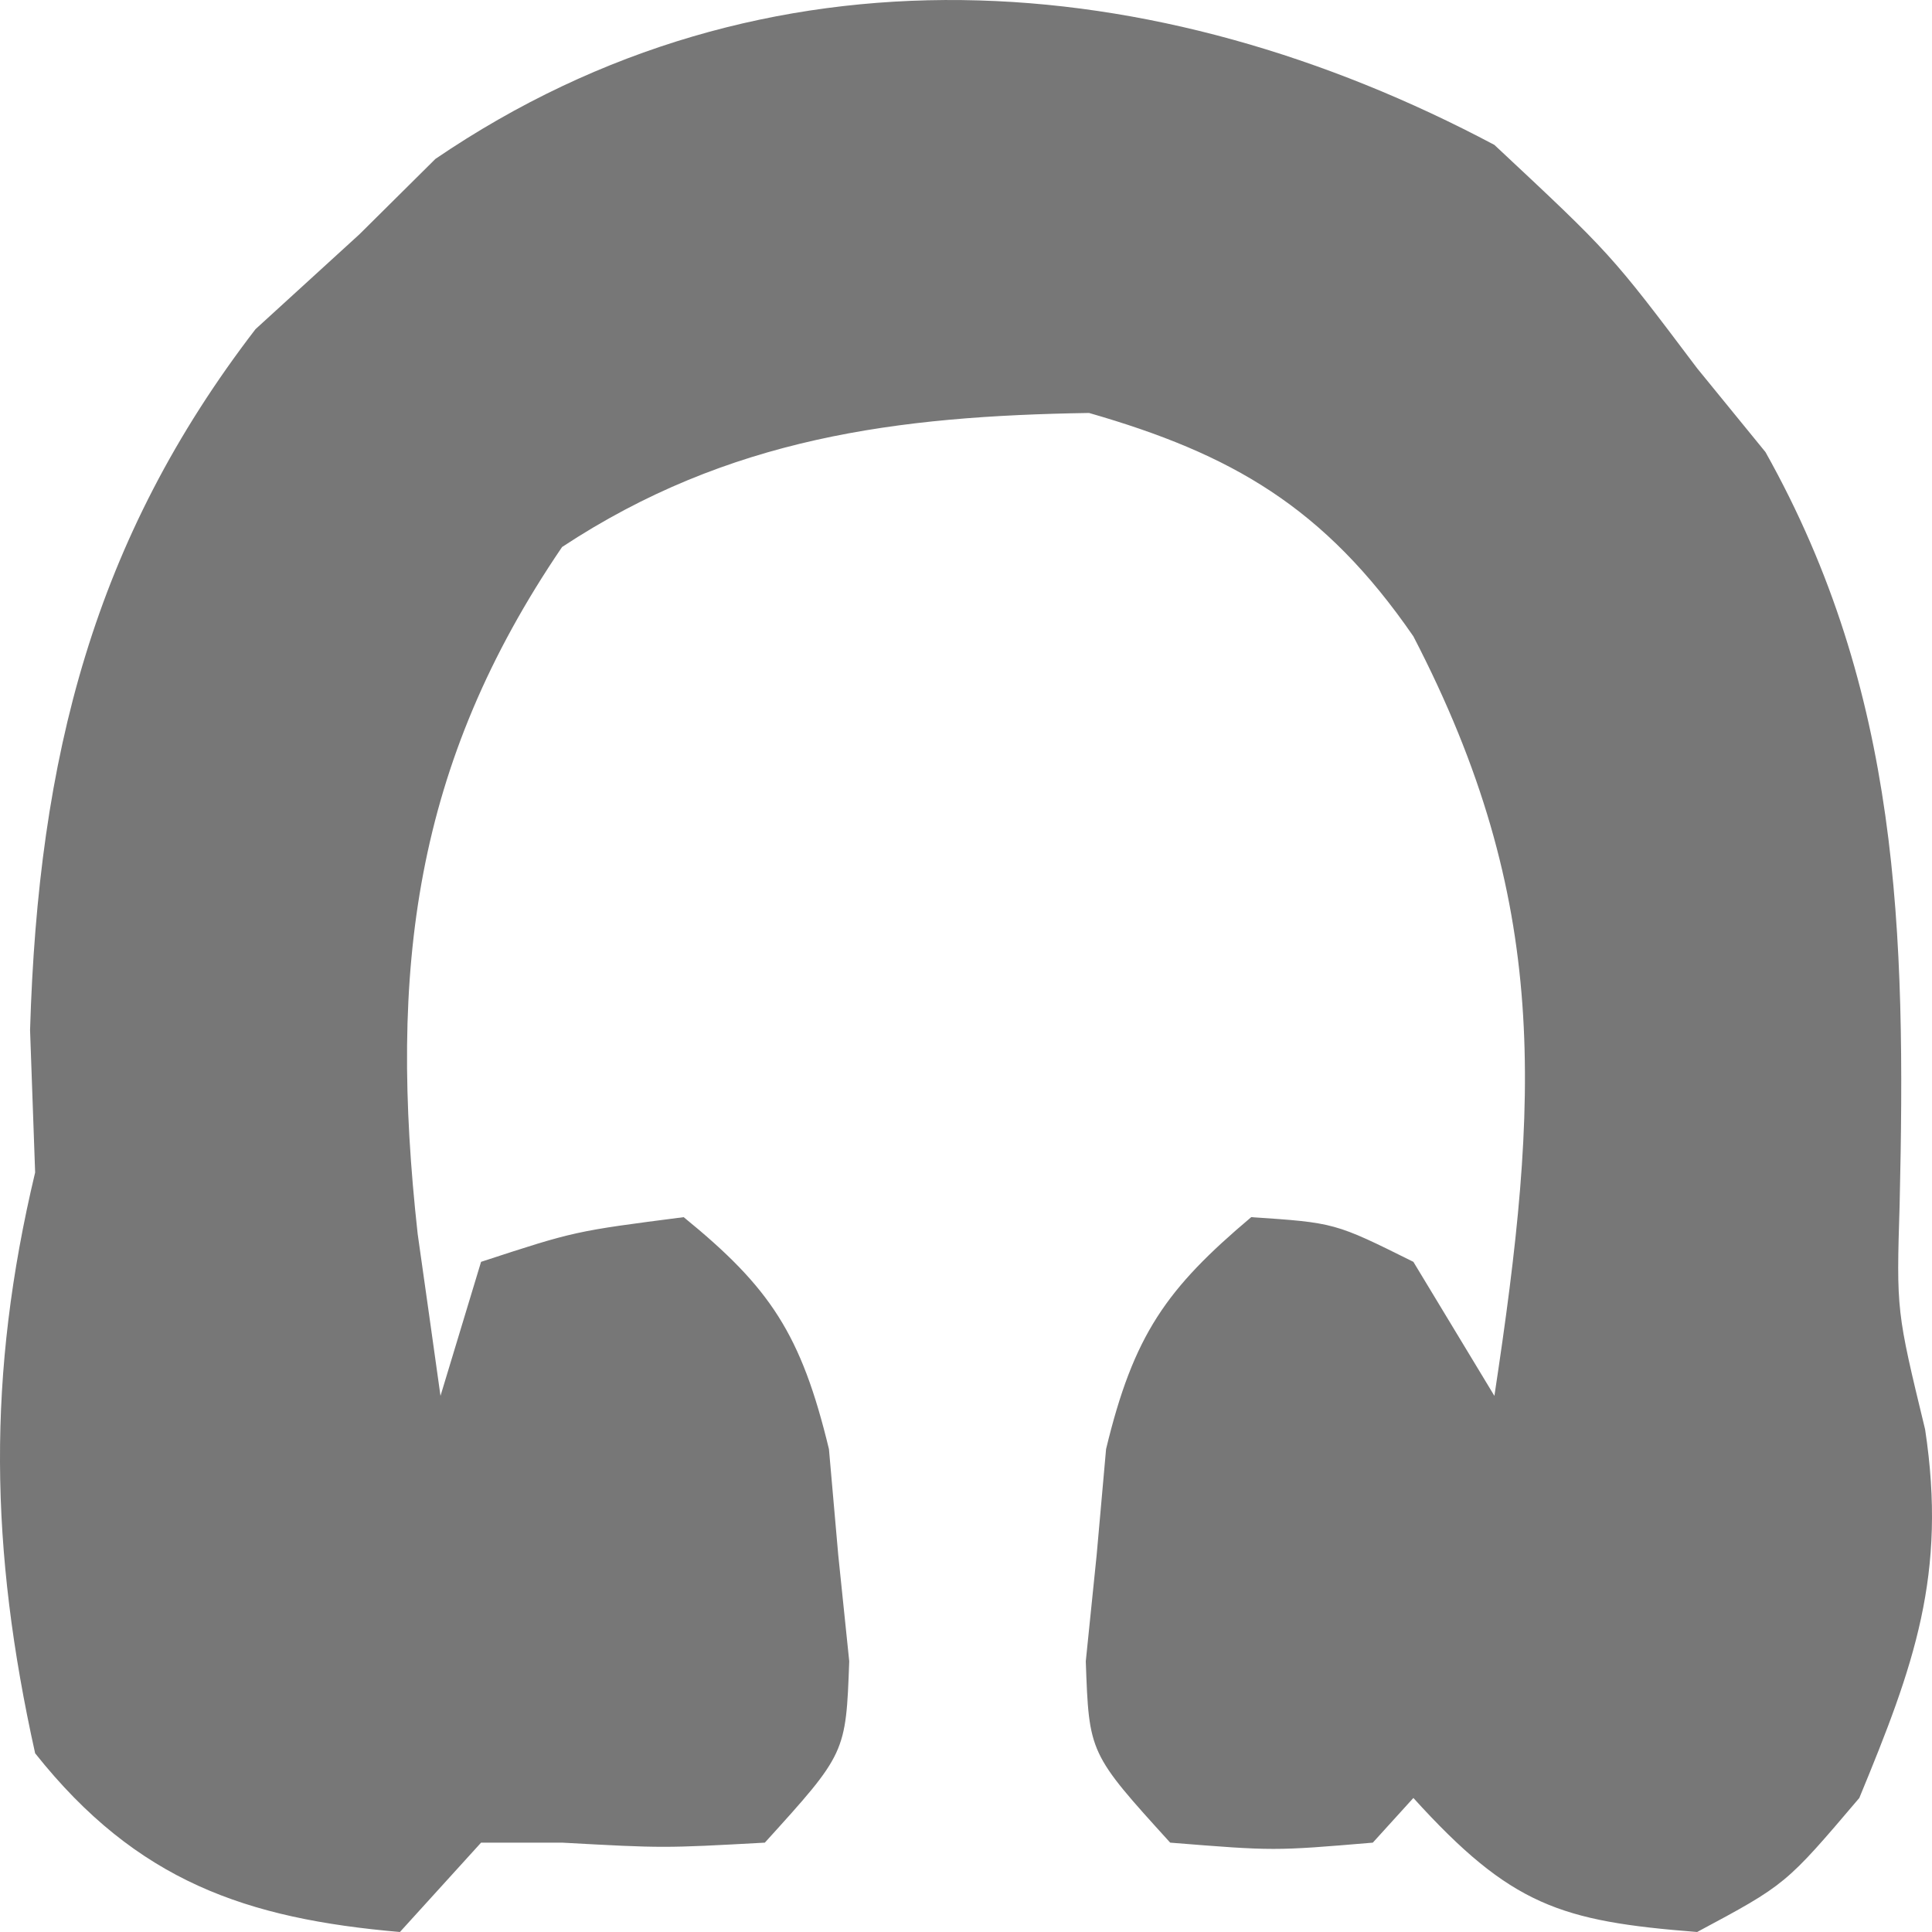 <svg width="16" height="16" viewBox="0 0 16 16" fill="none" xmlns="http://www.w3.org/2000/svg">
<path d="M12.376 1.2C13.341 2.102 13.341 2.102 14.055 3.05C14.242 3.279 14.429 3.508 14.621 3.744C15.735 5.731 15.784 7.713 15.732 9.973C15.705 10.856 15.705 10.856 15.943 11.838C16.125 13.04 15.852 13.792 15.398 14.89C14.789 15.607 14.789 15.607 14.055 16C12.923 15.911 12.514 15.782 11.705 14.89C11.594 15.012 11.483 15.134 11.369 15.26C10.551 15.329 10.551 15.329 9.691 15.26C9.019 14.52 9.019 14.52 8.992 13.758C9.022 13.468 9.051 13.177 9.082 12.878C9.108 12.589 9.133 12.299 9.16 12.001C9.388 11.053 9.66 10.672 10.362 10.08C11.054 10.126 11.054 10.126 11.705 10.45C11.926 10.816 12.148 11.183 12.376 11.56C12.749 9.099 12.844 7.467 11.705 5.27C10.967 4.198 10.198 3.759 9.019 3.42C7.433 3.445 6.034 3.621 4.655 4.53C3.428 6.333 3.217 8.027 3.459 10.219C3.522 10.661 3.584 11.104 3.648 11.56C3.759 11.194 3.87 10.827 3.984 10.45C4.76 10.196 4.76 10.196 5.662 10.08C6.378 10.663 6.635 11.048 6.865 12.001C6.89 12.29 6.916 12.58 6.942 12.878C6.972 13.169 7.002 13.459 7.033 13.758C7.005 14.52 7.005 14.52 6.334 15.26C5.494 15.306 5.494 15.306 4.655 15.26C4.434 15.26 4.212 15.26 3.984 15.26C3.762 15.504 3.541 15.748 3.312 16C2.044 15.89 1.135 15.583 0.291 14.52C-0.085 12.828 -0.109 11.386 0.291 9.71C0.277 9.321 0.263 8.932 0.249 8.531C0.316 6.268 0.779 4.465 2.116 2.726C2.4 2.467 2.684 2.207 2.977 1.94C3.184 1.734 3.392 1.528 3.606 1.316C6.344 -0.548 9.573 -0.289 12.376 1.2Z" fill="#777777"/>
</svg>
